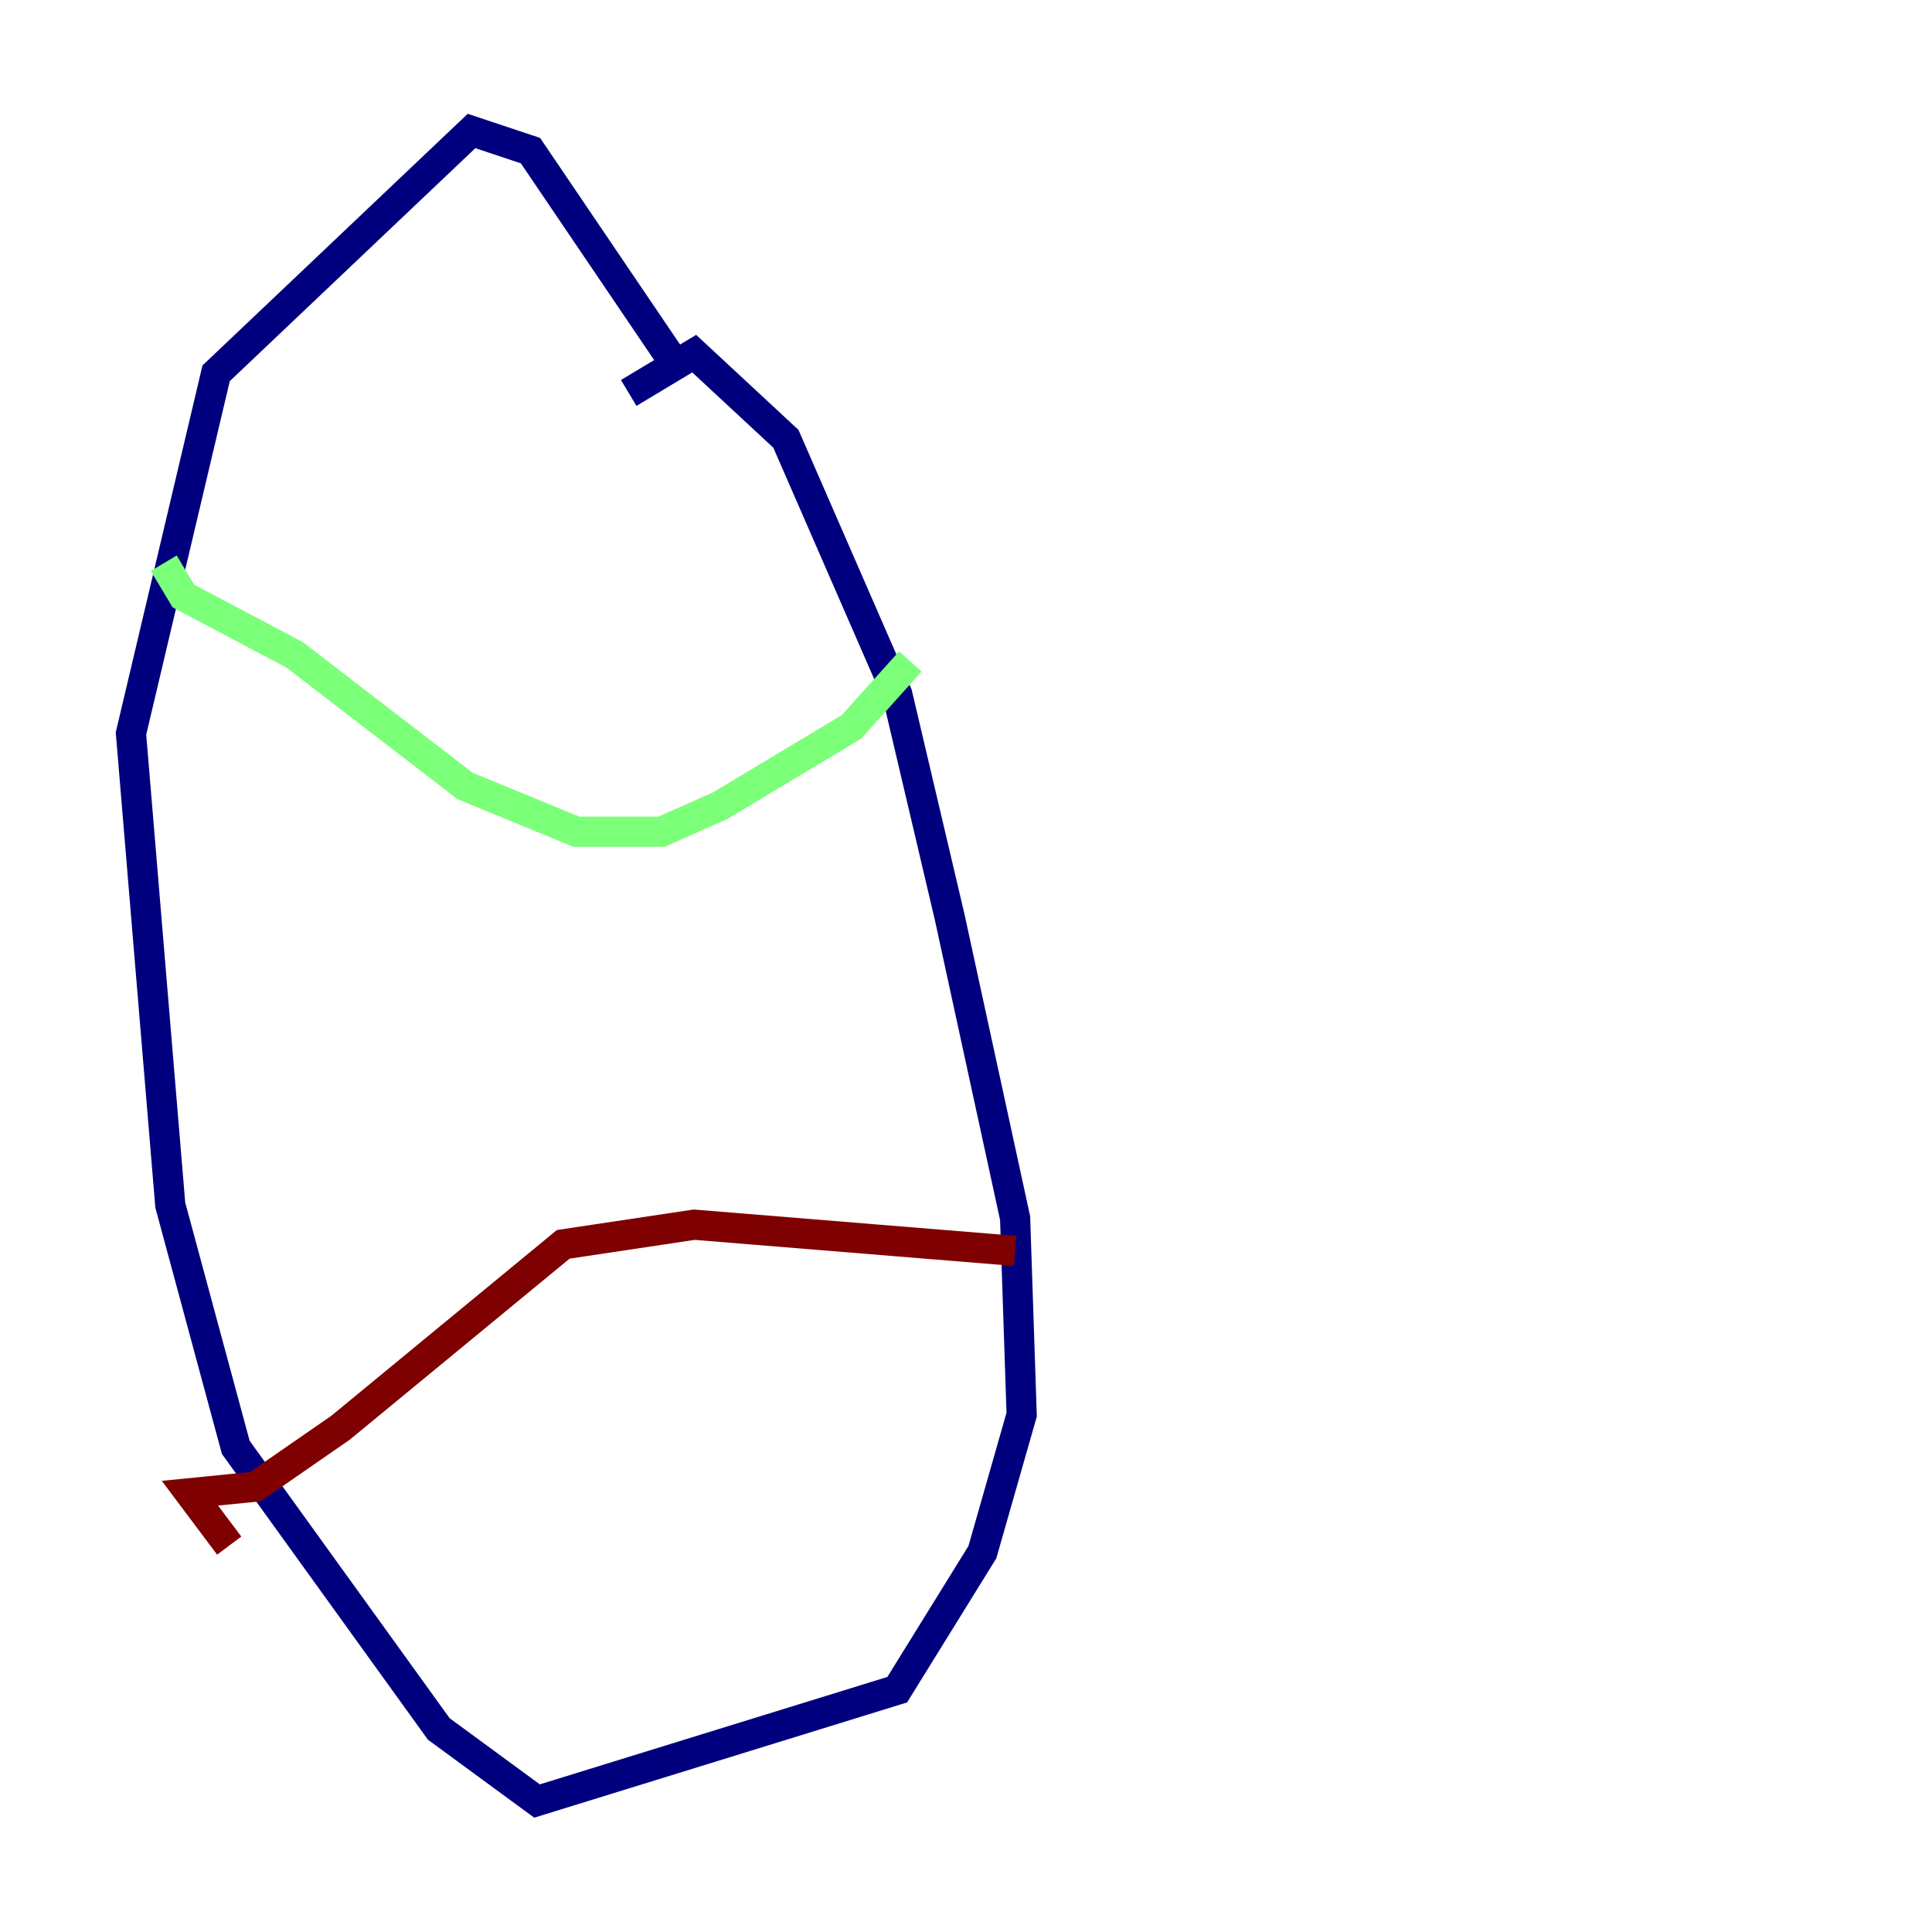 <?xml version="1.0" encoding="utf-8" ?>
<svg baseProfile="tiny" height="128" version="1.2" viewBox="0,0,128,128" width="128" xmlns="http://www.w3.org/2000/svg" xmlns:ev="http://www.w3.org/2001/xml-events" xmlns:xlink="http://www.w3.org/1999/xlink"><defs /><polyline fill="none" points="41.654,26.034 45.993,23.43 52.068,29.071 59.444,45.993 62.915,60.746 67.254,80.705 67.688,93.722 65.085,102.834 59.444,111.946 35.58,119.322 29.071,114.549 15.62,95.891 11.281,79.837 8.678,48.597 14.319,24.732 31.241,8.678 35.146,9.98 44.258,23.43" stroke="#00007f" stroke-width="2" /><polyline fill="none" points="10.848,37.315 12.149,39.485 19.525,43.39 30.807,52.068 38.183,55.105 43.824,55.105 47.729,53.37 56.407,48.163 60.312,43.824" stroke="#7cff79" stroke-width="2" /><polyline fill="none" points="67.254,82.875 45.993,81.139 37.315,82.441 22.563,94.59 16.922,98.495 12.583,98.929 15.186,102.4" stroke="#7f0000" stroke-width="2" /></svg>